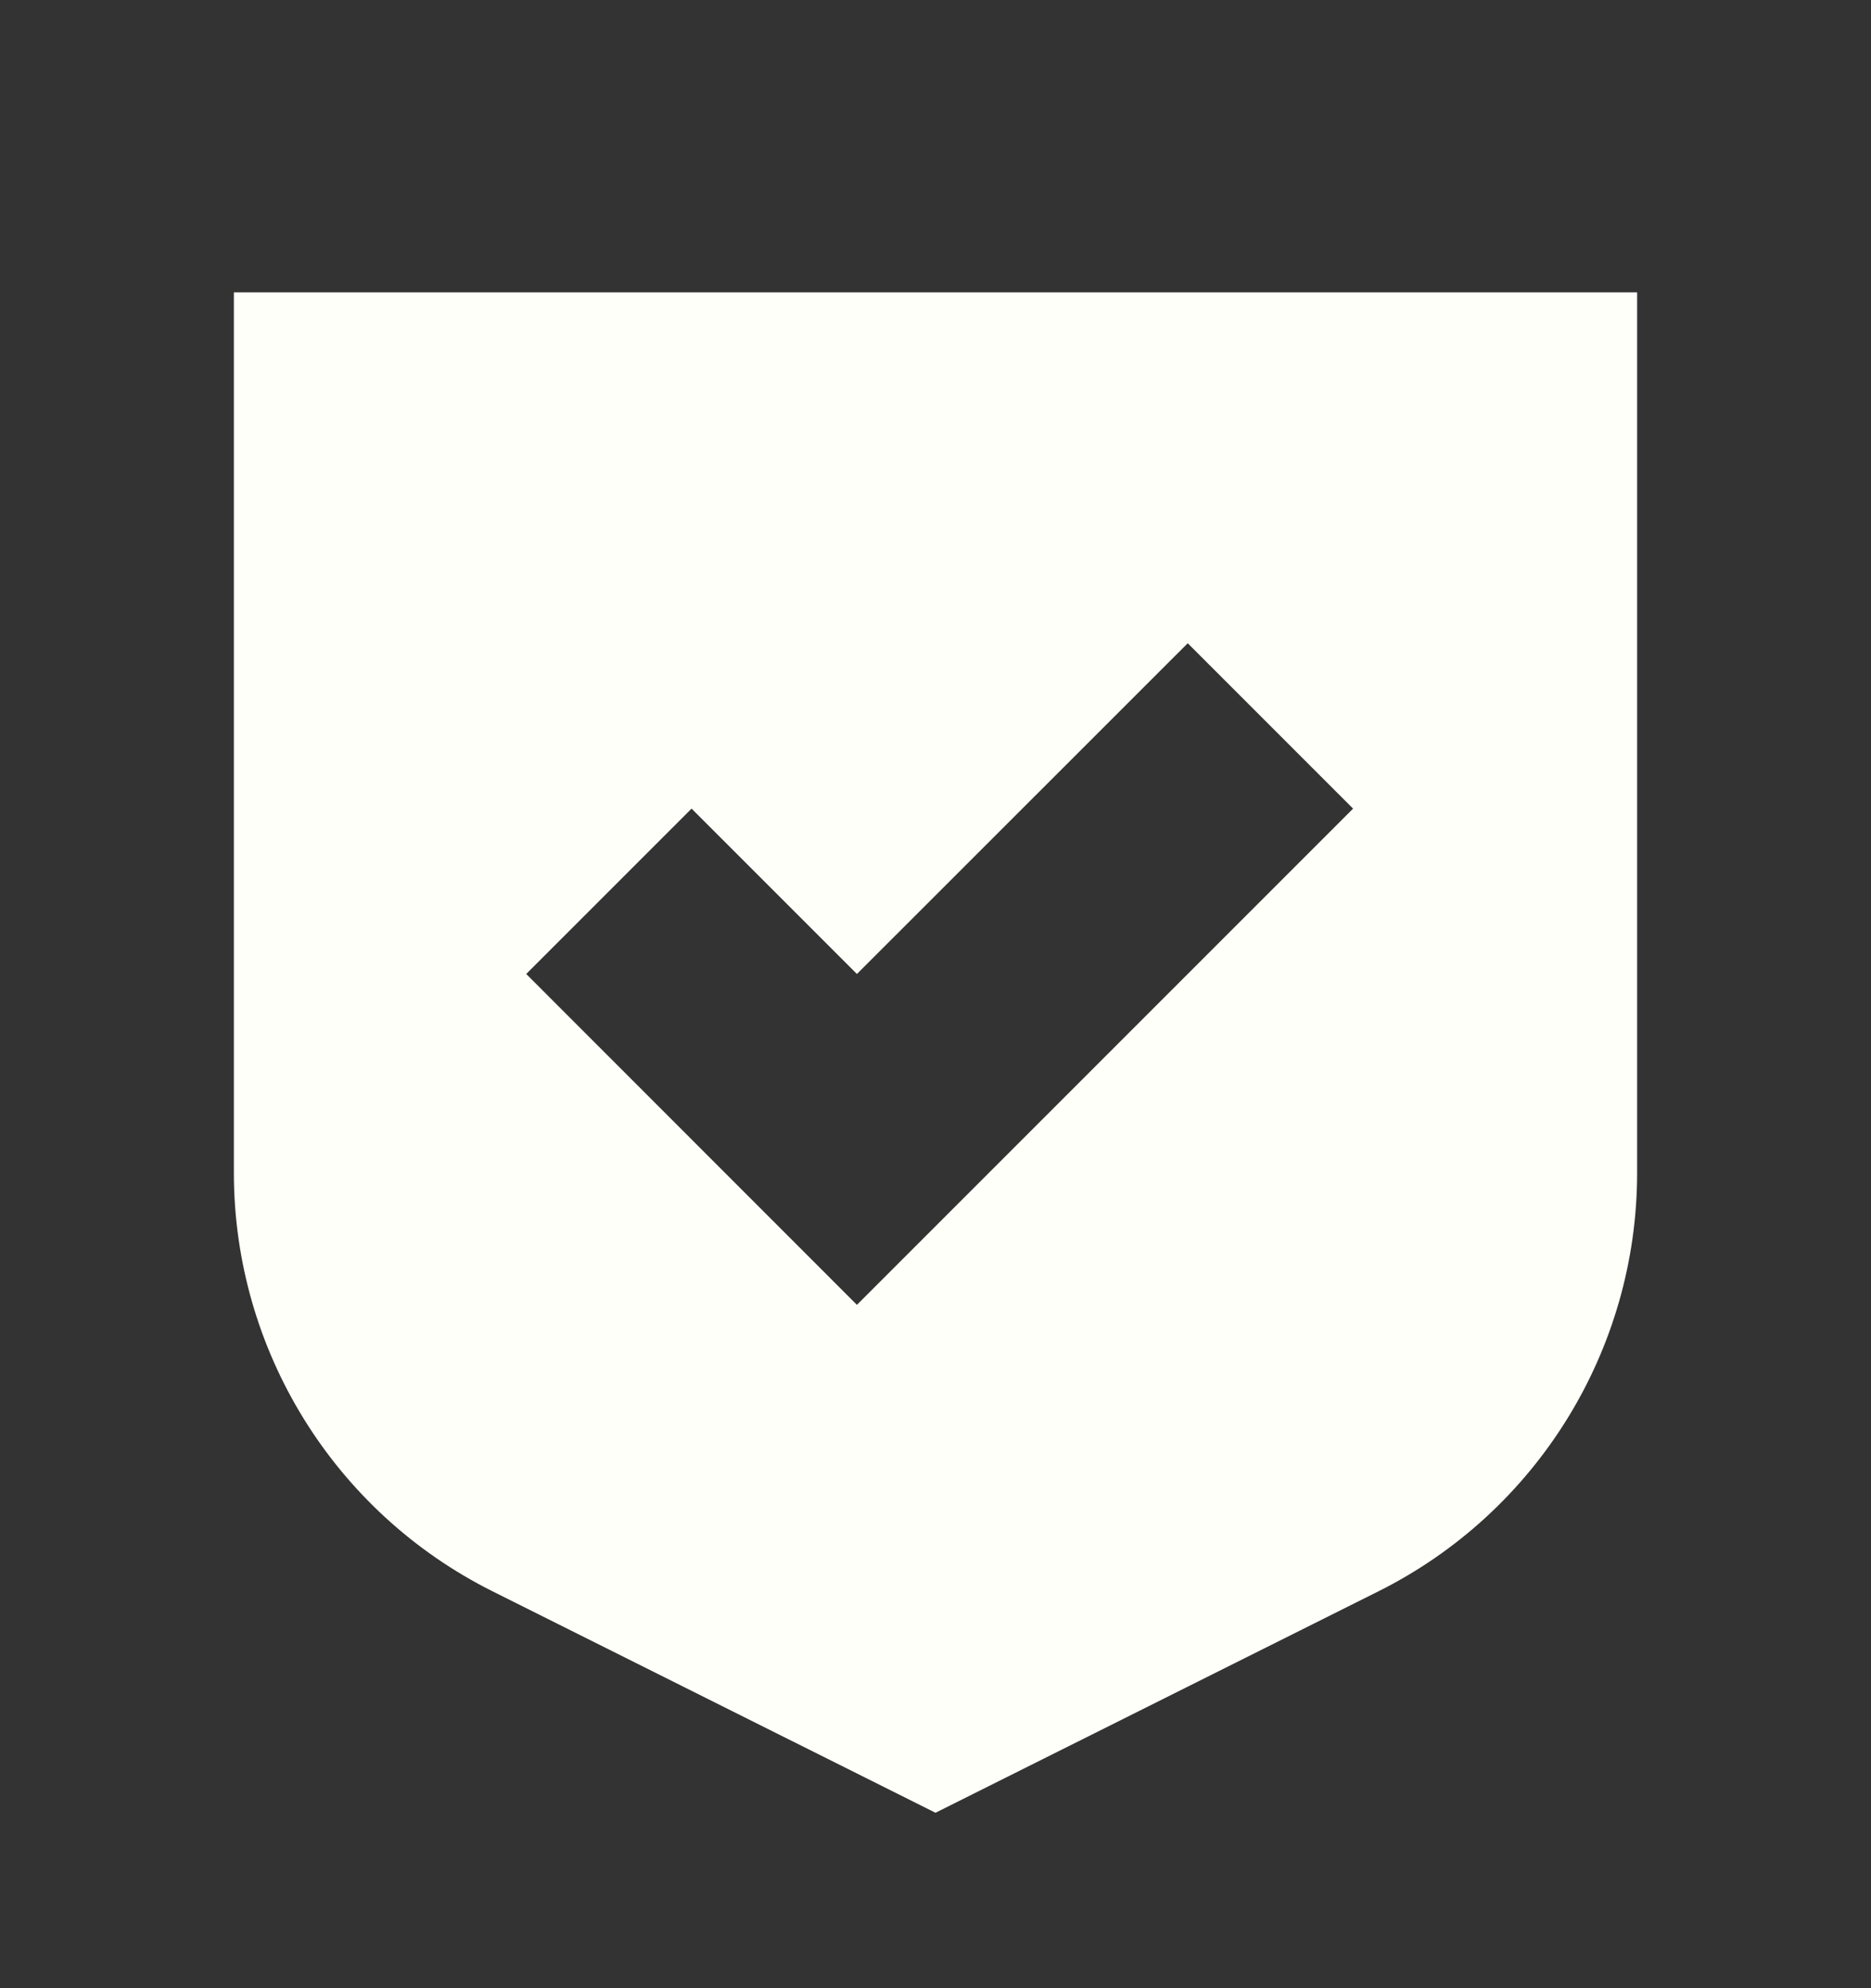<svg width="16" height="17" viewBox="0 0 16 17" fill="none" xmlns="http://www.w3.org/2000/svg">
<rect x="0" y="0" width="16" height="17" fill="#333333" stroke="none"/>
<path fill-rule="evenodd" clip-rule="evenodd" d="M14 2.5H2V10.028C2 11.543 2.856 12.928 4.211 13.606L8 15.5L11.789 13.606C13.144 12.928 14 11.543 14 10.028V2.5ZM10.157 5.5L11.571 6.914L7.328 11.157L4.5 8.328L5.914 6.914L7.328 8.328L10.157 5.5Z" fill="#FFFFF9"/>
</svg>
